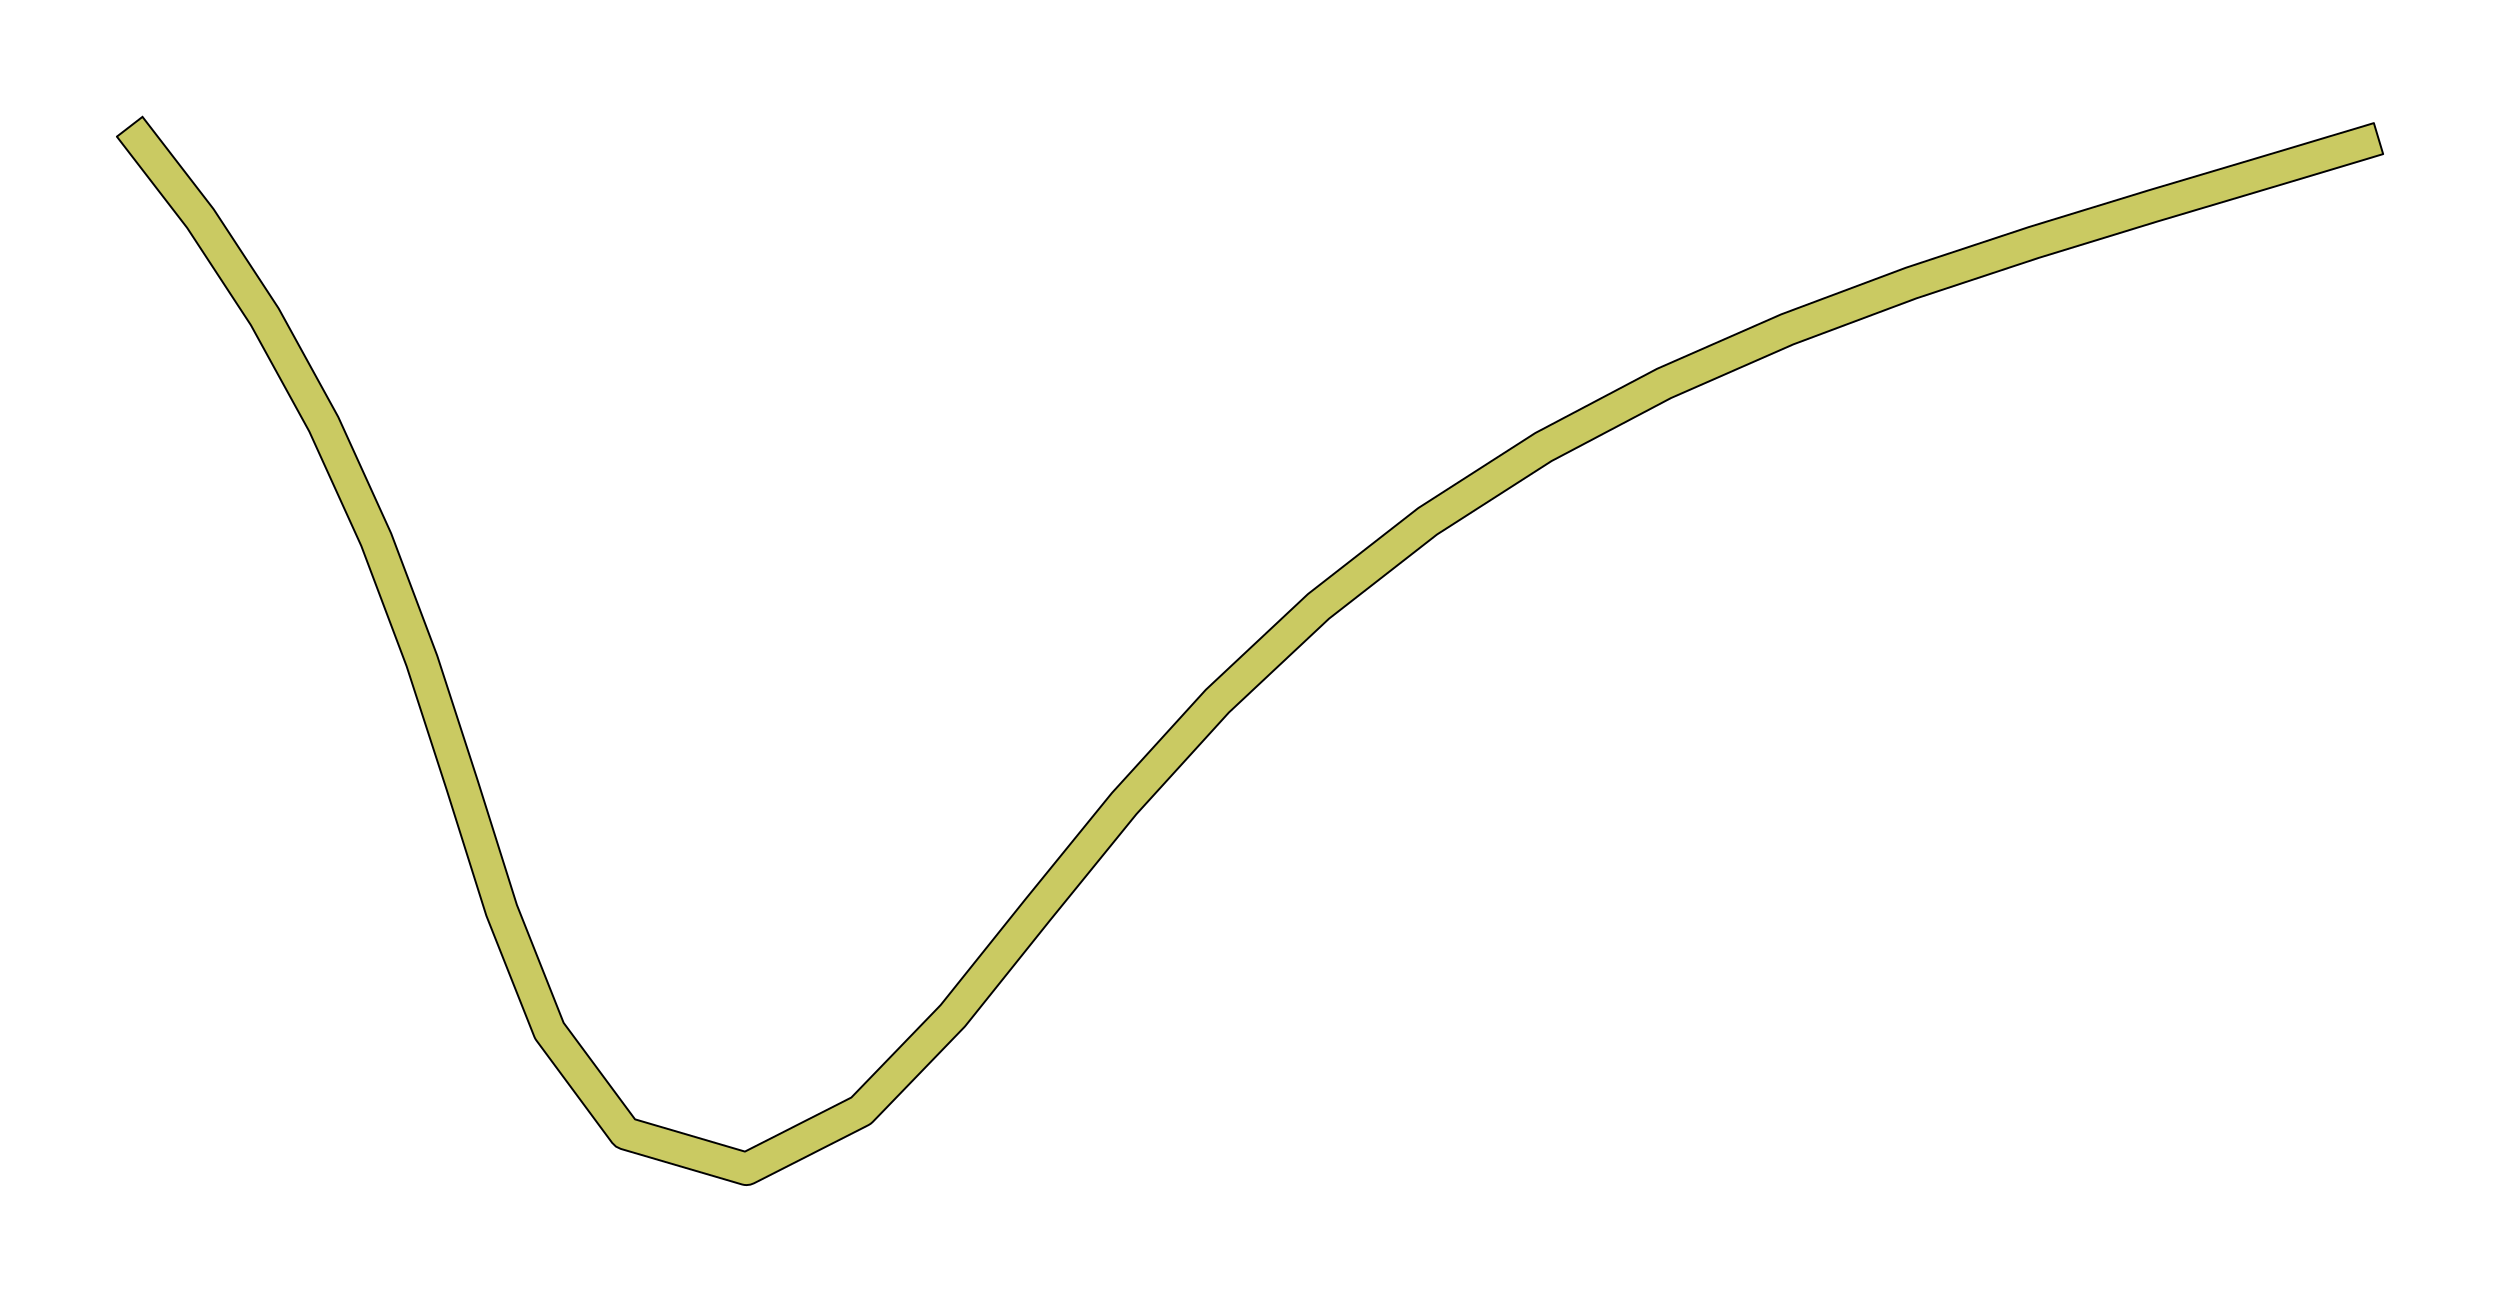 <?xml version="1.0" encoding="UTF-8" standalone="no"?>
<svg width="677.333mm" height="352.778mm"
 viewBox="0 0 1920 1000"
 xmlns="http://www.w3.org/2000/svg" xmlns:xlink="http://www.w3.org/1999/xlink"  version="1.2" baseProfile="tiny">
<title>Qt SVG Document</title>
<desc>Generated with Qt</desc>
<defs>
</defs>
<g fill="none" stroke="black" stroke-width="1" fill-rule="evenodd" stroke-linecap="square" stroke-linejoin="bevel" >

<g fill="#ffffff" fill-opacity="1" stroke="none" transform="matrix(1,0,0,1,0,0)"
font-family="Helvetica" font-size="12" font-weight="400" font-style="normal" 
>
<rect x="0" y="0" width="1920" height="1000"/>
</g>

<g fill="none" stroke="#000000" stroke-opacity="1" stroke-width="1" stroke-linecap="square" stroke-linejoin="bevel" transform="matrix(1,0,0,1,0,0)"
font-family="Helvetica" font-size="12" font-weight="400" font-style="normal" 
>
</g>

<g fill="none" stroke="#000000" stroke-opacity="1" stroke-width="1" stroke-linecap="square" stroke-linejoin="bevel" transform="matrix(1,0,0,1,0,0)"
font-family="Helvetica" font-size="12" font-weight="400" font-style="normal" 
>
</g>

<g fill="none" stroke="#000000" stroke-opacity="1" stroke-width="1" stroke-linecap="square" stroke-linejoin="bevel" transform="matrix(4.971,0,0,4.971,-24.671,-26.93)"
font-family="Helvetica" font-size="12" font-weight="400" font-style="normal" 
>
</g>

<g fill="#caca62" fill-opacity="1" stroke="none" transform="matrix(4.971,0,0,4.971,-24.671,-26.93)"
font-family="Helvetica" font-size="12" font-weight="400" font-style="normal" 
>
<path vector-effect="none" fill-rule="nonzero" d="M26.98,23.474 L37.896,37.641 C37.935,37.691 37.972,37.743 38.007,37.796 L38.007,37.796 L47.961,52.989 C47.996,53.043 48.03,53.098 48.061,53.155 L48.061,53.156 L57.185,69.772 C57.215,69.826 57.243,69.883 57.27,69.94 L57.269,69.941 L65.372,87.773 C65.395,87.823 65.416,87.874 65.436,87.925 L65.435,87.926 L72.488,106.65 C72.502,106.686 72.515,106.722 72.527,106.759 L72.527,106.76 L78.765,125.999 C78.767,126.005 78.769,126.012 78.771,126.018 L78.771,126.019 L84.849,145.311 L82.464,146.062 L84.788,145.141 L92.165,163.749 L89.841,164.671 L91.851,163.184 L103.575,179.028 L101.565,180.515 L102.269,178.116 L121.007,183.612 L120.304,186.011 L119.171,183.782 L136.866,174.792 L137.999,177.02 L136.201,175.283 L150.37,160.615 L152.168,162.352 L150.217,160.789 L163.291,144.476 C163.294,144.471 163.298,144.466 163.302,144.461 L163.302,144.461 L176.706,127.987 C176.735,127.951 176.765,127.916 176.796,127.882 L176.796,127.882 L191.194,112.056 C191.239,112.007 191.286,111.96 191.334,111.914 L191.334,111.914 L206.968,97.266 C207.023,97.215 207.08,97.165 207.14,97.119 L207.14,97.119 L223.992,83.984 C224.052,83.936 224.115,83.892 224.179,83.851 L224.179,83.851 L242.063,72.382 C242.122,72.344 242.183,72.308 242.246,72.275 L242.246,72.275 L260.876,62.449 C260.928,62.42 260.982,62.394 261.037,62.37 L261.038,62.371 L280.087,54.014 C280.128,53.995 280.171,53.977 280.214,53.961 L280.215,53.962 L299.359,46.804 C299.388,46.793 299.418,46.782 299.448,46.772 L299.449,46.773 L318.372,40.512 C318.389,40.506 318.406,40.501 318.423,40.495 L318.424,40.496 L336.818,34.856 C336.824,34.853 336.831,34.851 336.837,34.849 L336.838,34.85 L354.46,29.607 L355.173,32.003 L354.456,29.608 L371.718,24.436 L373.153,29.225 L355.891,34.398 C355.89,34.399 355.888,34.4 355.887,34.4 L355.886,34.399 L338.264,39.642 L337.551,37.246 L338.284,39.636 L319.89,45.276 L319.157,42.886 L319.942,45.259 L301.019,51.52 L300.234,49.146 L301.11,51.488 L281.966,58.645 L281.091,56.303 L282.095,58.593 L263.046,66.949 L262.042,64.66 L263.208,66.871 L244.579,76.698 L243.413,74.486 L244.762,76.591 L226.879,88.06 L225.529,85.955 L227.066,87.927 L210.214,101.062 L208.677,99.091 L210.386,100.915 L194.753,115.563 L193.044,113.739 L194.893,115.421 L180.495,131.247 L178.646,129.565 L180.585,131.142 L167.181,147.617 L165.241,146.039 L167.192,147.603 L154.119,163.916 C154.071,163.976 154.02,164.034 153.966,164.089 L153.966,164.089 L139.797,178.757 C139.605,178.956 139.38,179.123 139.132,179.25 L139.131,179.249 L121.436,188.24 C121.096,188.414 120.711,188.511 120.304,188.511 C120.059,188.511 119.822,188.476 119.599,188.411 L119.6,188.41 L100.862,182.914 C100.332,182.759 99.876,182.434 99.556,182.002 L99.556,182.002 L87.832,166.158 C87.703,165.985 87.597,165.795 87.517,165.593 L87.517,165.592 L80.14,146.983 C80.118,146.928 80.098,146.871 80.08,146.814 L80.08,146.813 L74.002,127.522 L76.386,126.77 L74.008,127.541 L67.77,108.302 L70.149,107.531 L67.809,108.412 L60.756,89.688 L63.096,88.807 L60.82,89.841 L52.717,72.009 L54.993,70.975 L52.802,72.178 L43.678,55.562 L45.869,54.359 L43.778,55.729 L33.824,40.536 L35.915,39.166 L33.935,40.692 L23.02,26.526 L26.98,23.474"/>
</g>

<g fill="none" stroke="#000000" stroke-opacity="1" stroke-width="0.3" stroke-linecap="square" stroke-linejoin="round" transform="matrix(4.971,0,0,4.971,-24.671,-26.93)"
font-family="Helvetica" font-size="12" font-weight="400" font-style="normal" 
>
<path vector-effect="none" fill-rule="evenodd" d="M26.98,23.474 L37.896,37.641 L37.953,37.717 L38.007,37.796 L38.007,37.796 L47.961,52.989 L48.012,53.071 L48.061,53.155 L48.061,53.156 L57.185,69.772 L57.229,69.855 L57.27,69.94 L57.269,69.941 L65.372,87.773 L65.405,87.848 L65.436,87.925 L65.435,87.926 L72.488,106.65 L72.508,106.704 L72.527,106.759 L72.527,106.76 L78.765,125.999 L78.768,126.009 L78.771,126.018 L78.771,126.019 L84.822,145.224 L92.045,163.446 L103.075,178.352 L120.055,183.333 L136.492,174.982 L150.29,160.699 L163.291,144.476 L163.296,144.469 L163.302,144.461 L163.302,144.461 L176.706,127.987 L176.751,127.934 L176.796,127.882 L176.796,127.882 L191.194,112.056 L191.263,111.984 L191.334,111.914 L191.334,111.914 L206.968,97.266 L207.052,97.191 L207.14,97.119 L207.14,97.119 L223.992,83.984 L224.084,83.915 L224.179,83.851 L224.179,83.851 L242.063,72.382 L242.153,72.326 L242.246,72.275 L242.246,72.275 L260.876,62.449 L260.955,62.408 L261.037,62.37 L261.038,62.371 L280.087,54.014 L280.15,53.986 L280.214,53.961 L280.215,53.962 L299.359,46.804 L299.403,46.788 L299.448,46.772 L299.449,46.773 L318.372,40.512 L318.397,40.504 L318.423,40.495 L318.424,40.496 L336.818,34.856 L336.828,34.852 L336.837,34.849 L336.838,34.85 L354.458,29.608 L371.718,24.436 L373.153,29.225 L355.891,34.398 L355.889,34.399 L355.887,34.4 L355.886,34.399 L338.274,39.639 L319.916,45.268 L301.065,51.505 L282.032,58.621 L263.129,66.913 L244.673,76.648 L226.975,87.998 L210.304,100.992 L194.826,115.495 L180.541,131.196 L167.186,147.61 L154.119,163.916 L154.045,164.004 L153.966,164.089 L153.966,164.089 L139.797,178.757 L139.486,179.03 L139.132,179.25 L139.131,179.249 L121.436,188.24 L120.895,188.441 L120.304,188.511 L119.943,188.485 L119.599,188.411 L119.6,188.41 L100.862,182.914 L100.13,182.562 L99.556,182.002 L99.556,182.002 L87.832,166.158 L87.656,165.887 L87.517,165.593 L87.517,165.592 L80.14,146.983 L80.108,146.899 L80.08,146.814 L80.08,146.813 L74.005,127.532 L67.788,108.358 L60.785,89.766 L52.756,72.095 L43.725,55.648 L33.877,40.617 L23.02,26.526 L26.98,23.474"/>
</g>

<g fill="none" stroke="#000000" stroke-opacity="1" stroke-width="1" stroke-linecap="square" stroke-linejoin="bevel" transform="matrix(4.971,0,0,4.971,-24.671,-26.93)"
font-family="Helvetica" font-size="12" font-weight="400" font-style="normal" 
>
</g>

<g fill="none" stroke="#000000" stroke-opacity="1" stroke-width="1" stroke-linecap="square" stroke-linejoin="bevel" transform="matrix(1,0,0,1,0,0)"
font-family="Helvetica" font-size="12" font-weight="400" font-style="normal" 
>
</g>
</g>
</svg>
